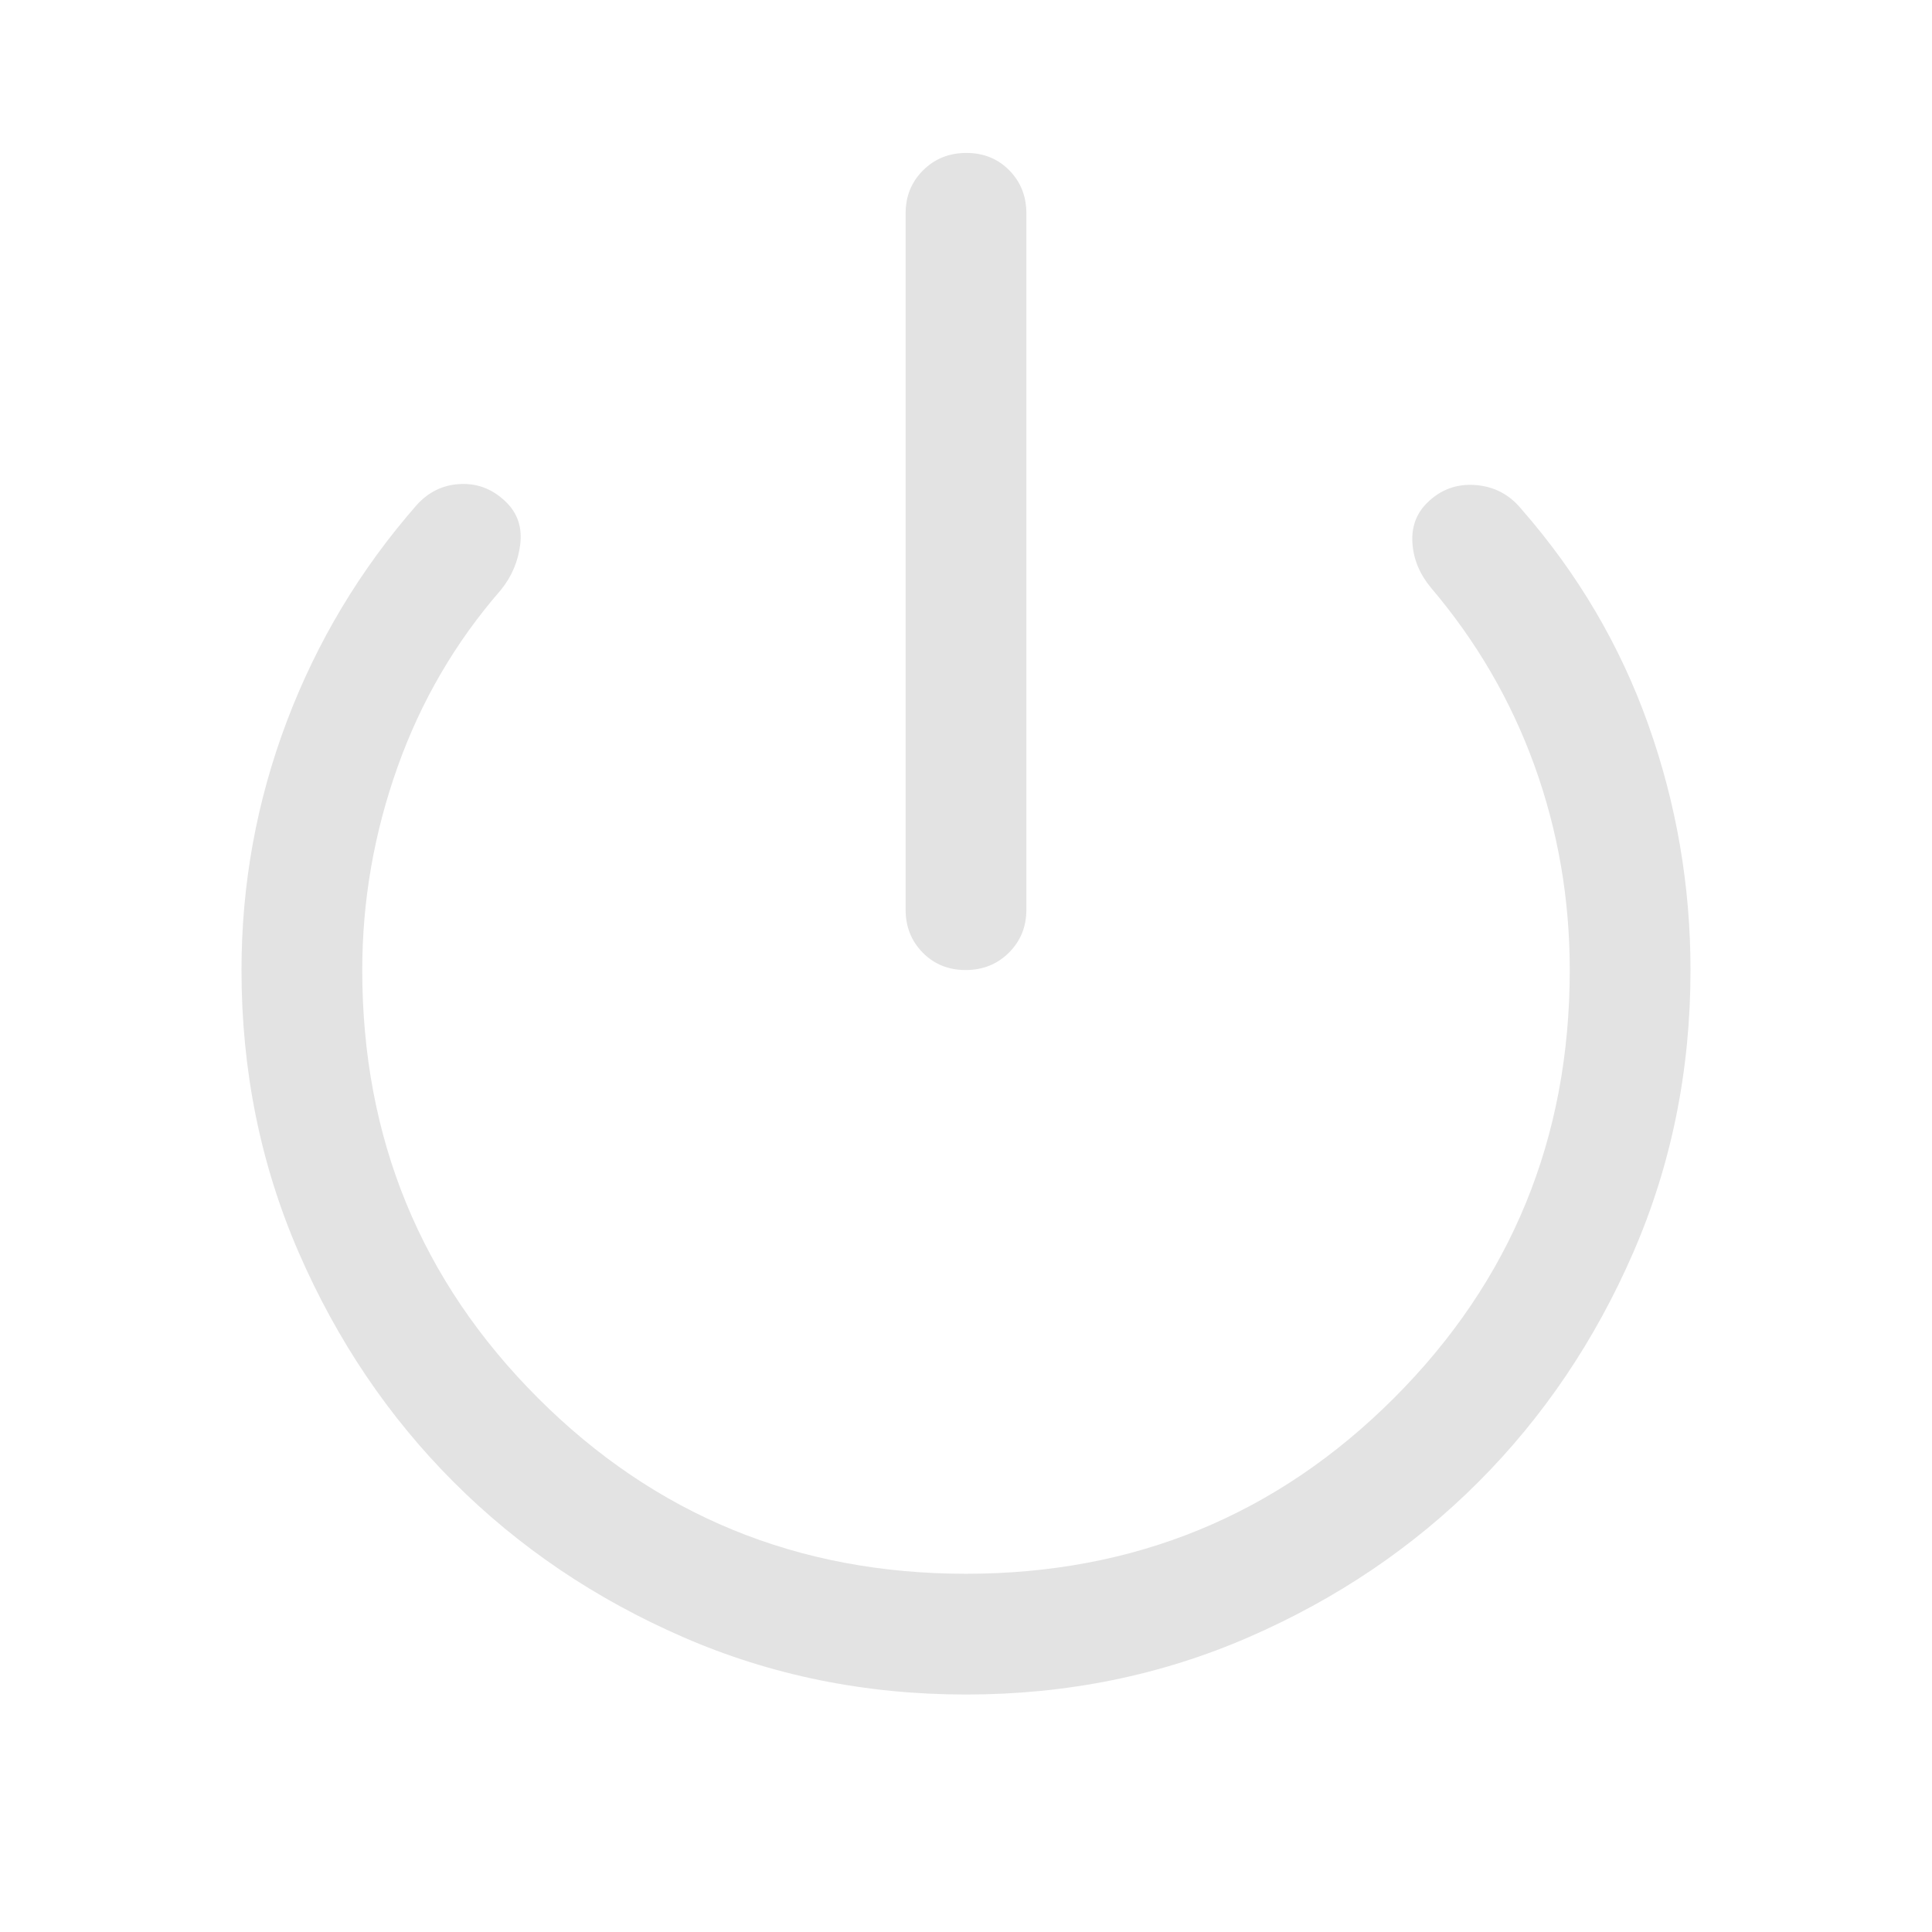 <svg xmlns="http://www.w3.org/2000/svg" height="48px" viewBox="0 -960 960 960" width="48px" fill="#e3e3e3"><path d="M479.82-478q-12.82 0-21.32-8.63-8.5-8.62-8.5-21.37v-346q0-12.75 8.68-21.38 8.67-8.62 21.5-8.62 12.82 0 21.32 8.62 8.5 8.63 8.5 21.38v346q0 12.75-8.68 21.37-8.67 8.63-21.5 8.63Zm.18 360q-75 0-140.5-28.5t-114-77q-48.5-48.5-77-114T120-478q0-64 22.5-123.5T207-709q9-10 22-10.5t22.75 9.25Q260-702 258.5-689.5T249-667q-34 39-51.5 88.24Q180-529.53 180-478q0 125.36 87.32 212.68Q354.64-178 480-178q125.36 0 212.68-87.32Q780-352.64 780-478q0-53-17.5-101.5T711-668q-8.33-10.05-9.17-22.02Q701-702 709-710q10-10 24-9t23 12q42 48 63 107t21 122q0 75-28.5 140.5t-77 114q-48.5 48.5-114 77T480-118Z"/></svg>
